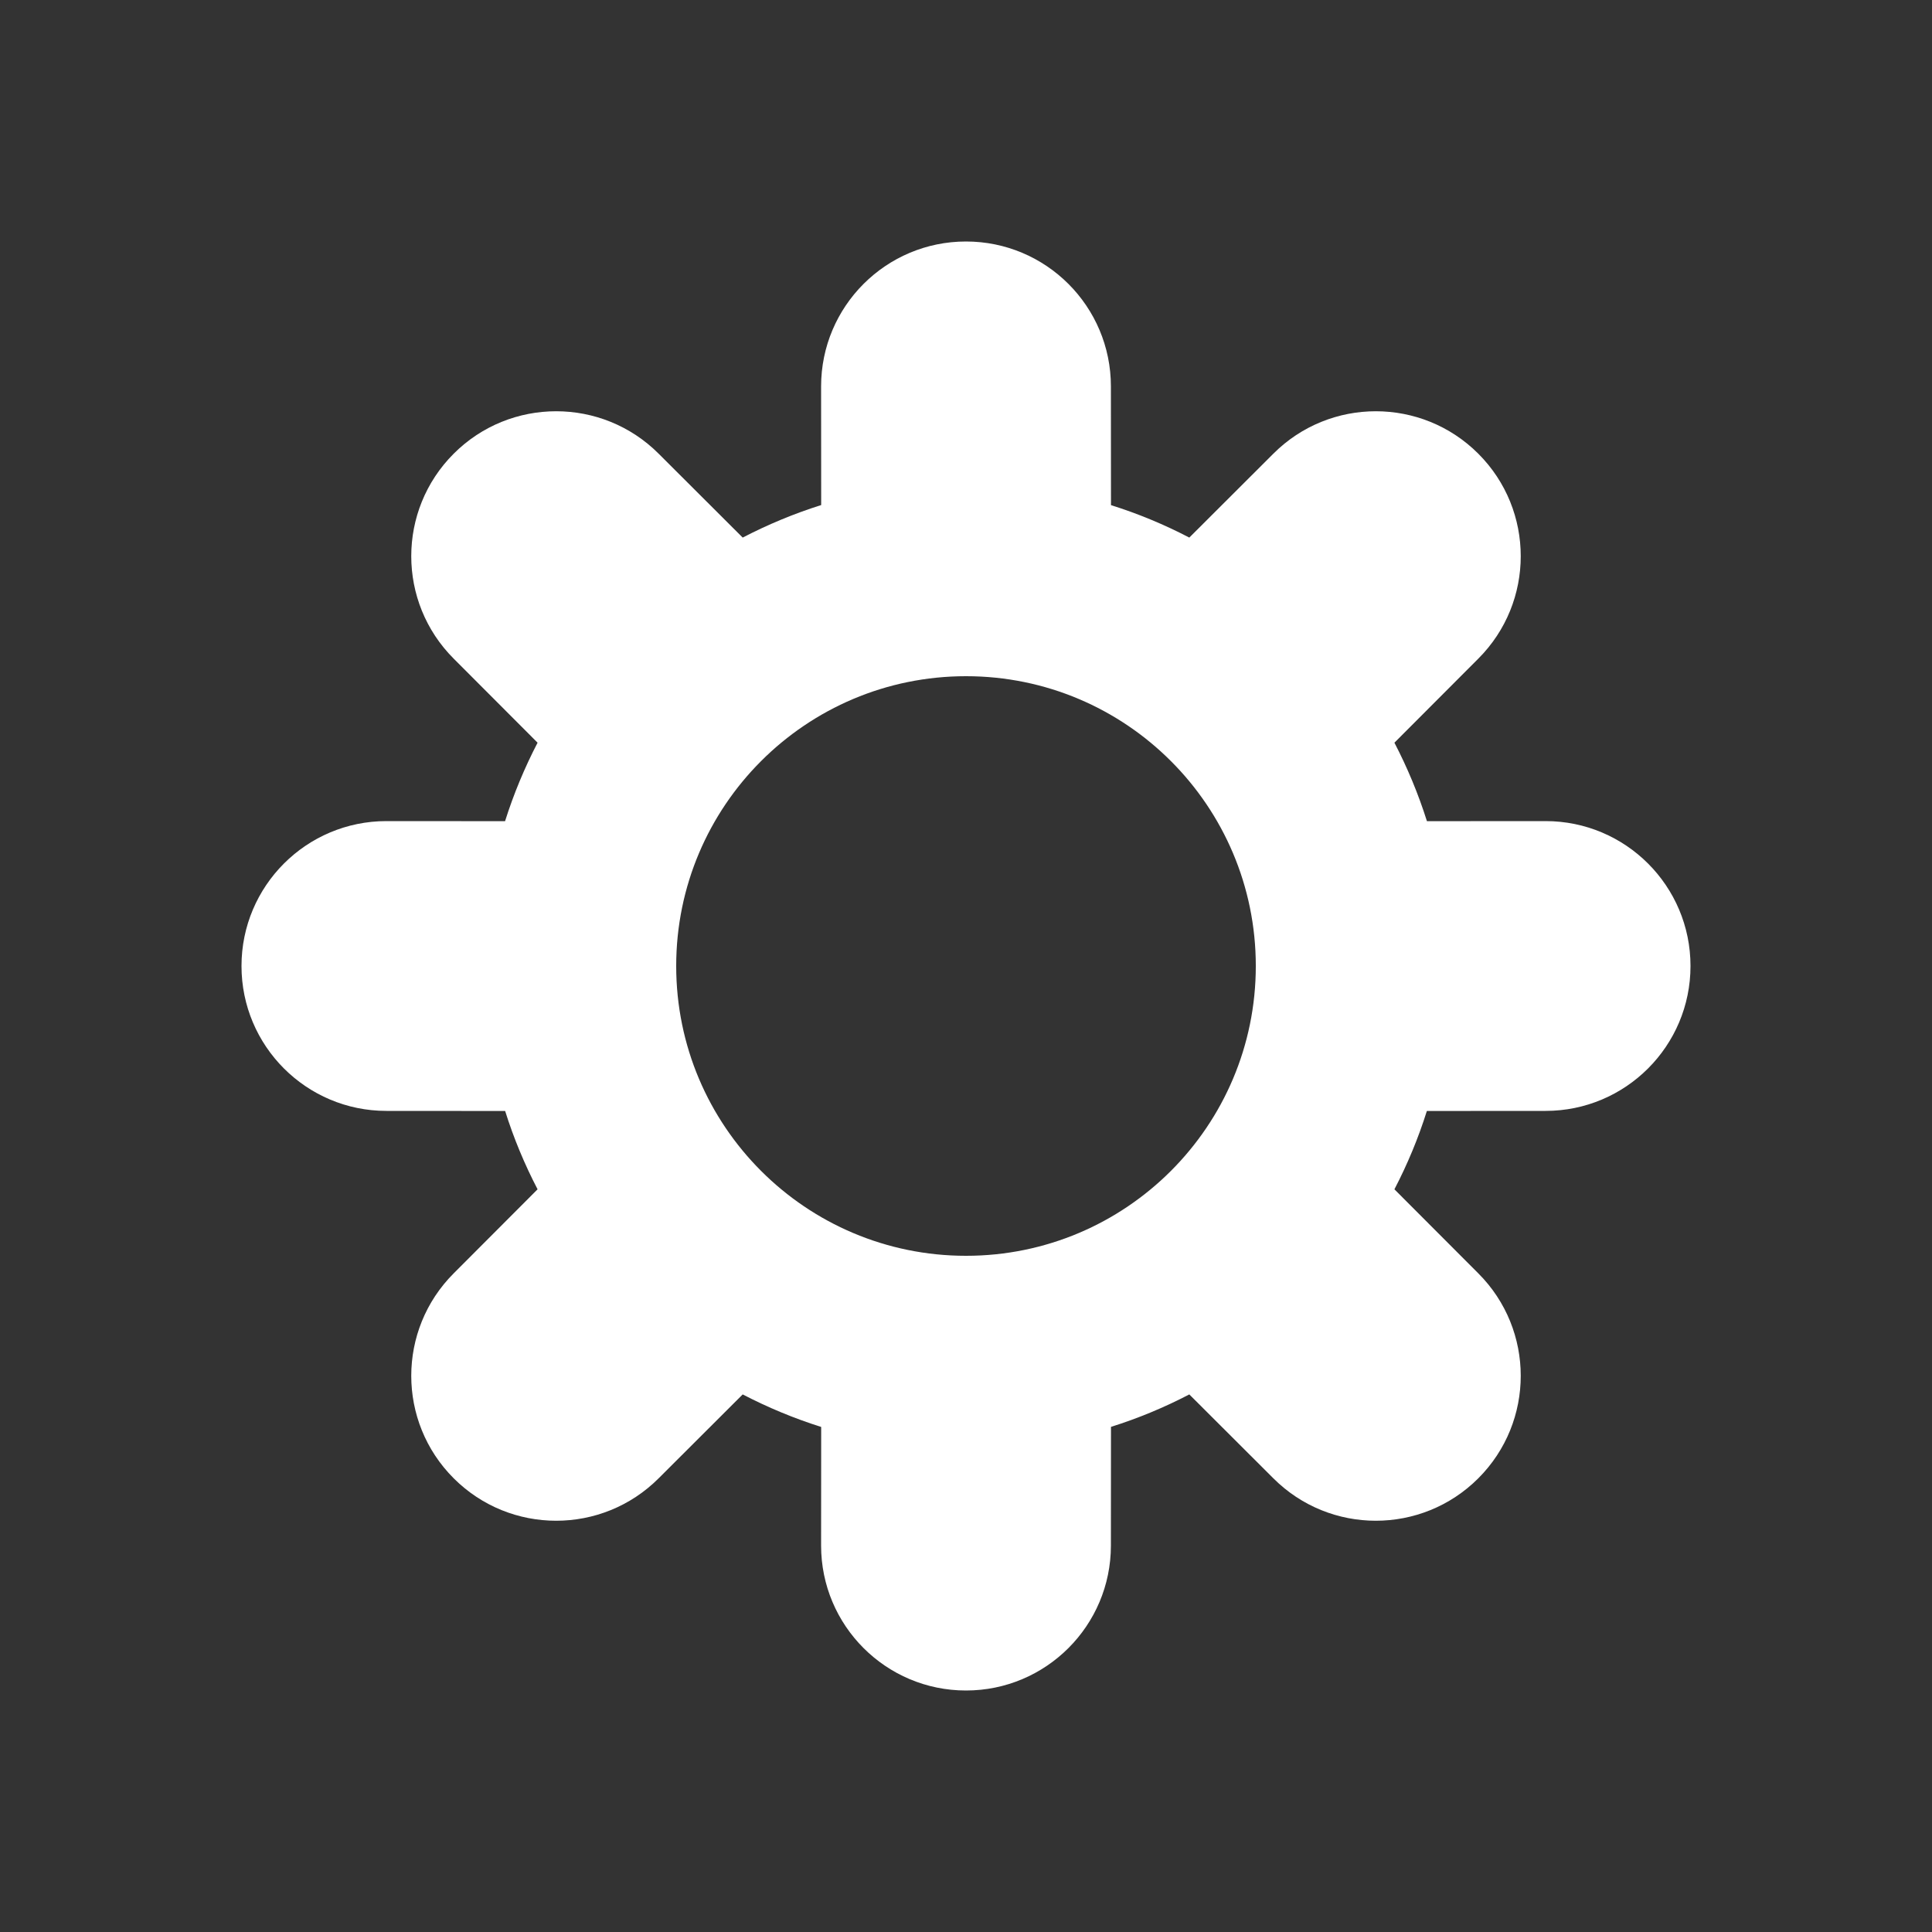 <?xml version="1.0" encoding="UTF-8"?>
<svg width="24px" height="24px" viewBox="0 0 24 24" version="1.1" xmlns="http://www.w3.org/2000/svg" xmlns:xlink="http://www.w3.org/1999/xlink">
    <rect x="0" y="0" width="24" height="24" fill="#333333" stroke="none"/>
    <title>Icon/Settings/Filled</title>
    <g id="Icon/Settings/Filled" stroke="none" stroke-width="1" fill="none" fill-rule="evenodd">
        <path d="M12,3 C12.994,3 13.8,3.806 13.8,4.8 L13.801,6.275 C14.139,6.381 14.465,6.517 14.774,6.678 L15.818,5.636 C16.521,4.933 17.661,4.933 18.364,5.636 C19.067,6.339 19.067,7.479 18.364,8.182 L17.322,9.226 C17.483,9.536 17.619,9.862 17.726,10.201 L19.2,10.2 C20.194,10.2 21,11.006 21,12 C21,12.994 20.194,13.8 19.2,13.8 L17.725,13.801 C17.619,14.139 17.483,14.465 17.322,14.774 L18.364,15.818 C19.067,16.521 19.067,17.661 18.364,18.364 C17.661,19.067 16.521,19.067 15.818,18.364 L14.774,17.322 C14.465,17.483 14.139,17.619 13.801,17.725 L13.8,19.2 C13.8,20.194 12.994,21 12,21 C11.006,21 10.2,20.194 10.2,19.2 L10.201,17.726 C9.862,17.619 9.536,17.483 9.226,17.322 L8.182,18.364 C7.479,19.067 6.339,19.067 5.636,18.364 C4.933,17.661 4.933,16.521 5.636,15.818 L6.678,14.774 C6.517,14.465 6.381,14.139 6.275,13.801 L4.8,13.8 C3.806,13.8 3,12.994 3,12 C3,11.006 3.806,10.2 4.8,10.2 L6.274,10.201 C6.381,9.862 6.517,9.536 6.678,9.226 L5.636,8.182 C4.933,7.479 4.933,6.339 5.636,5.636 C6.339,4.933 7.479,4.933 8.182,5.636 L9.226,6.678 C9.536,6.517 9.862,6.381 10.201,6.274 L10.2,4.8 C10.2,3.806 11.006,3 12,3 Z M12,8.4 C10.012,8.4 8.4,10.012 8.4,12 C8.4,13.988 10.012,15.6 12,15.6 C13.988,15.6 15.6,13.988 15.6,12 C15.6,10.012 13.988,8.4 12,8.4 Z" id="Shape" fill="#FFFFFF"></path>
    </g>
</svg>